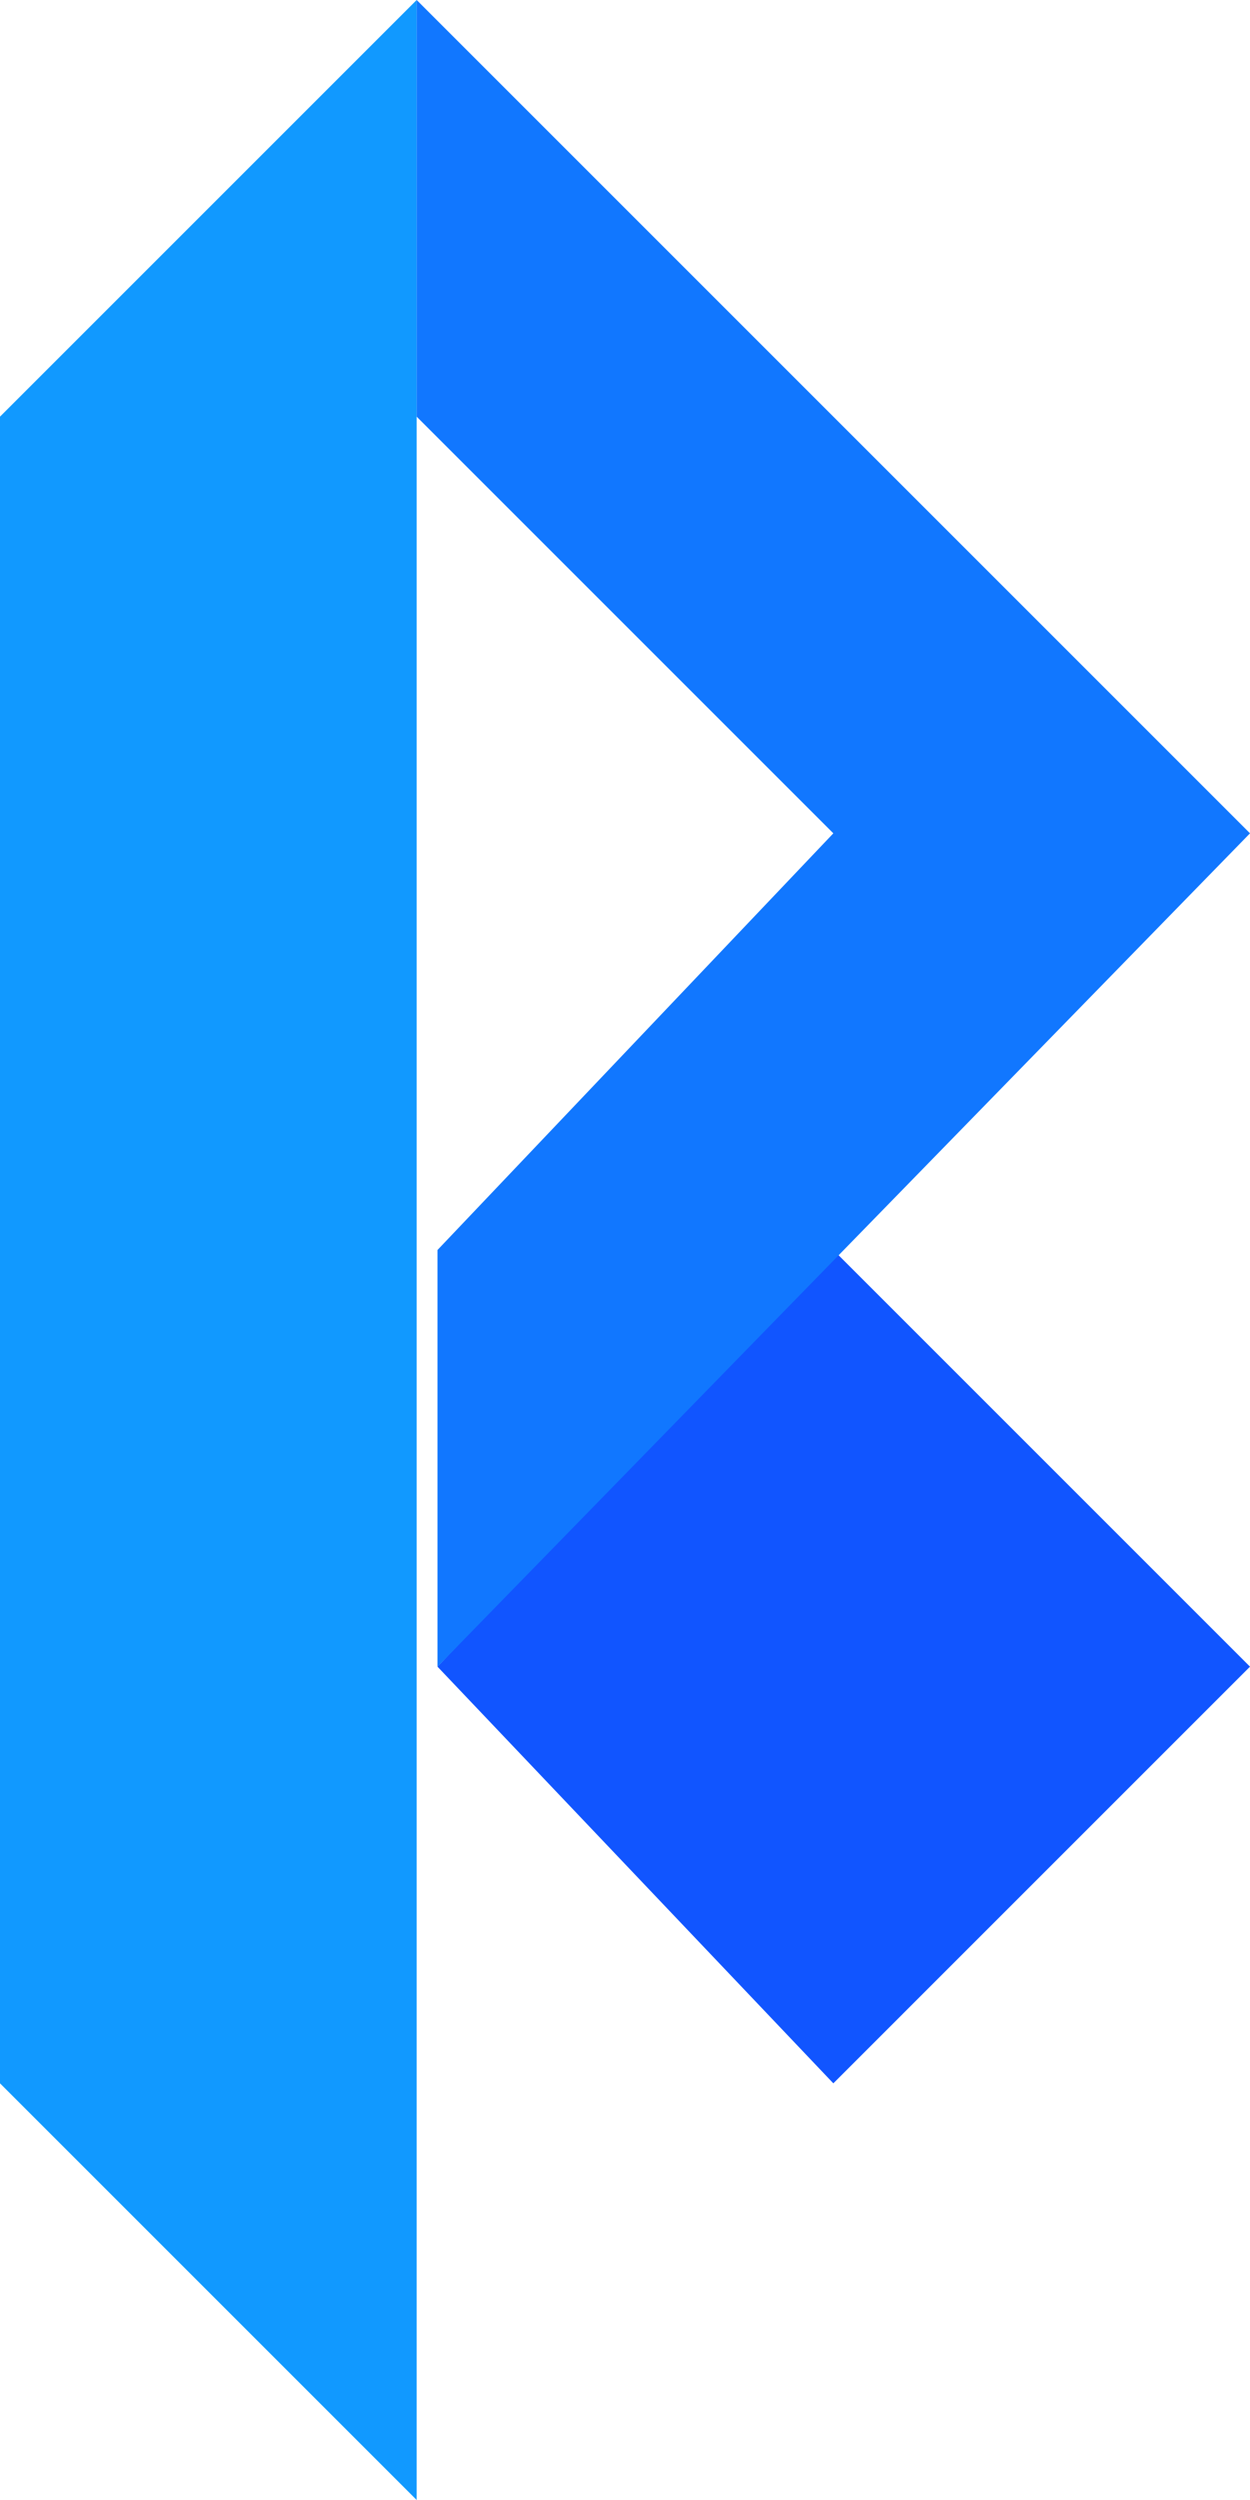 <svg viewBox="0 0 60 120" fill="none" xmlns="http://www.w3.org/2000/svg">
    <path fill="#1199FF" d="
        M 020 000
        L 020 120
        L 000 100
        L 000 020
        Z" />
    <path fill="#1155FF" d="
        M 040 060
        L 060 080
        L 040 100
        L 021 080
        Z" />
    <path fill="#1177FF" d="
        M 020 000
        L 060 040
        L 021 080
        L 021 060
        L 040 040
        L 020 020
        Z" />
</svg>